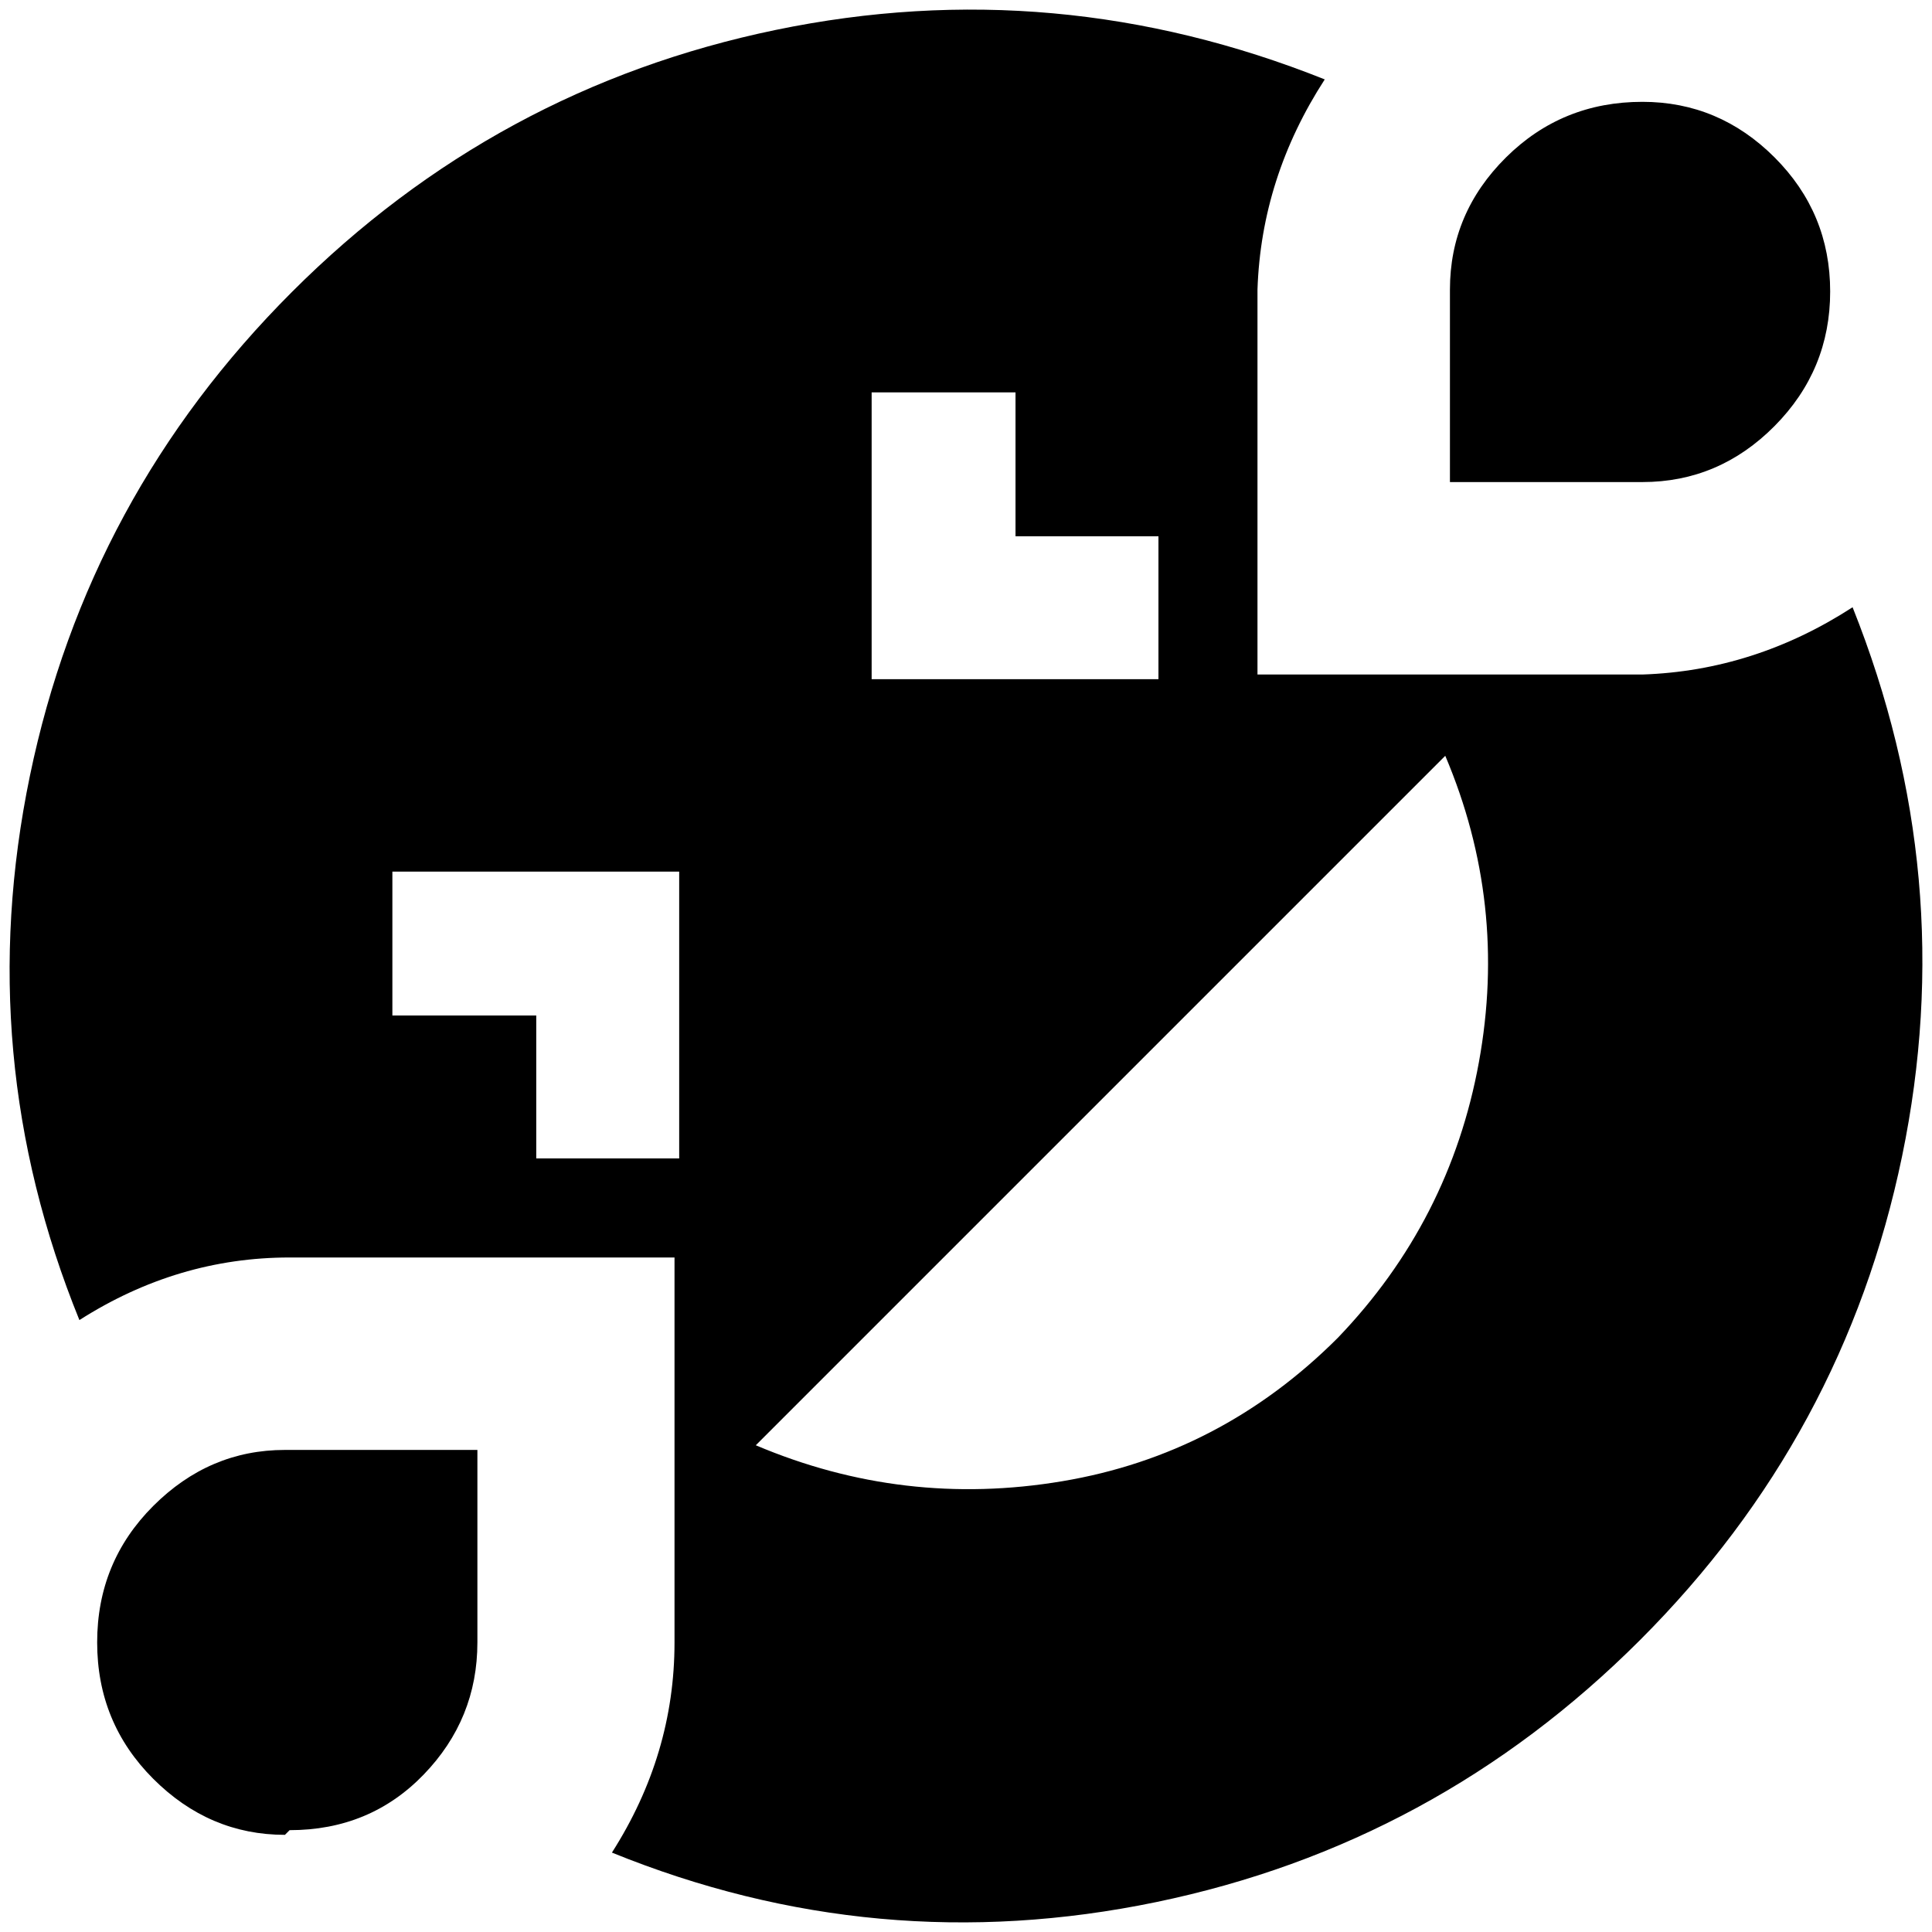 <?xml version="1.0" standalone="no"?>
<!DOCTYPE svg PUBLIC "-//W3C//DTD SVG 1.1//EN" "http://www.w3.org/Graphics/SVG/1.1/DTD/svg11.dtd" >
<svg xmlns="http://www.w3.org/2000/svg" xmlns:xlink="http://www.w3.org/1999/xlink" version="1.1" width="2048" height="2048" viewBox="-10 0 2068 2048">
   <path fill="currentColor"
d="M1336 712v-412q4 -120 72 -225q-288 -115 -587.5 -53t-518 280.5t-280.5 518t53 582.5q105 -67 225 -67h412v412q0 120 -67 225q283 115 582.5 53t518 -280.5t280.5 -518t-53 -587.5q-105 68 -225 72h-412zM923 410h154v154h153v153h-307v-307zM564 1230v-153h-154v-154
h307v307h-153zM1422 1422q-125 125 -295 153.5t-328 -38.5l738 -738q67 158 36 328t-151 295zM295 1954q-81 0 -141 -60t-60 -146t60 -146t141 -60h206v206q0 82 -57.5 141.5t-143.5 59.5zM1748 99q82 0 141.5 59.5t59.5 143.5t-59.5 144t-141.5 60h-206v-206
q0 -82 60 -141.5t146 -59.5z" />
</svg>
